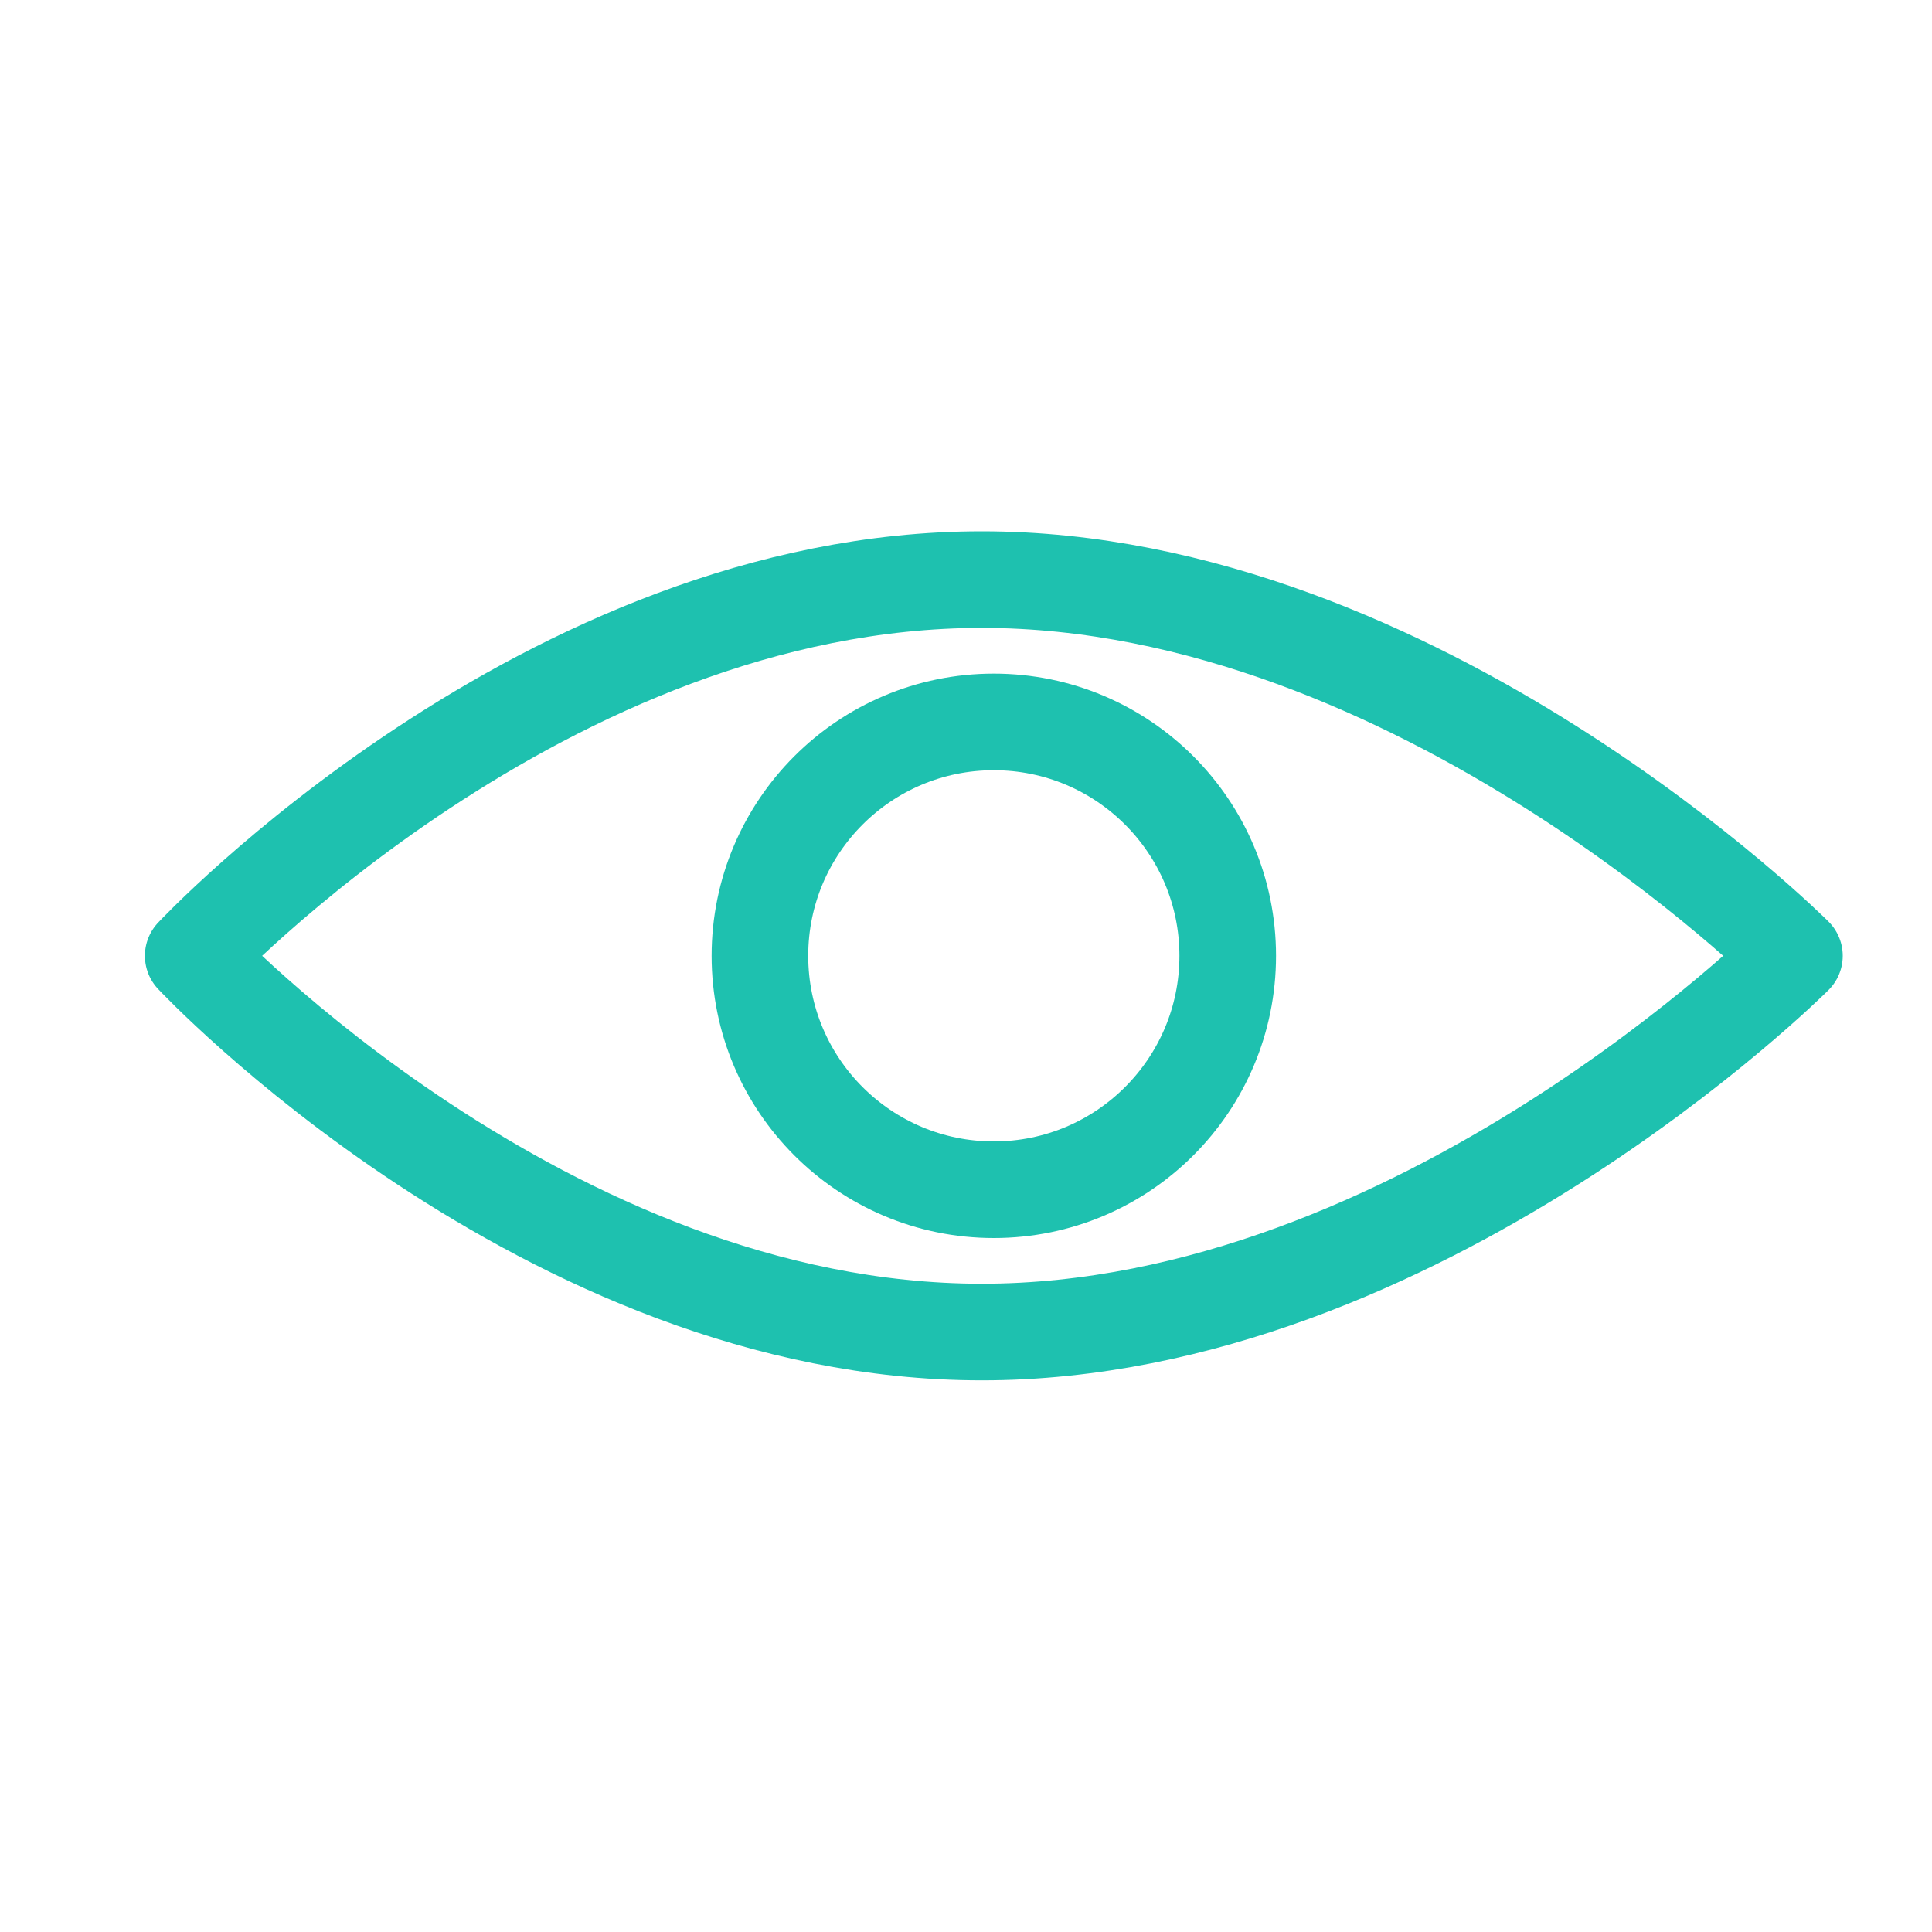 <svg id="ICO_ver" xmlns="http://www.w3.org/2000/svg" width="30" height="30" viewBox="0 0 30 30">
  <rect id="Rectangle_568" data-name="Rectangle 568" width="30" height="30" fill="none"/>
  <g id="Group_491" data-name="Group 491" transform="translate(3 9)">
    <ellipse id="Ellipse_141" data-name="Ellipse 141" cx="3.632" cy="3.632" rx="3.632" ry="3.632" transform="translate(8.8 2.21)" fill="none" stroke="#1ec1af" stroke-linecap="round" stroke-linejoin="round" stroke-width="1.5"/>
    <path id="Path_1563" data-name="Path 1563" stroke="#1ec1af" d="M656.535,553.658c-6.781,0-12.245,5.842-12.245,5.842s5.464,5.842,12.245,5.842,12.619-5.842,12.619-5.842S663.316,553.658,656.535,553.658Z" fill="none" transform="translate(-644.29 -553.658)" stroke-linecap="round" stroke-linejoin="round" stroke-width="1.5" fill-rule="evenodd"/>
  </g>
</svg>

